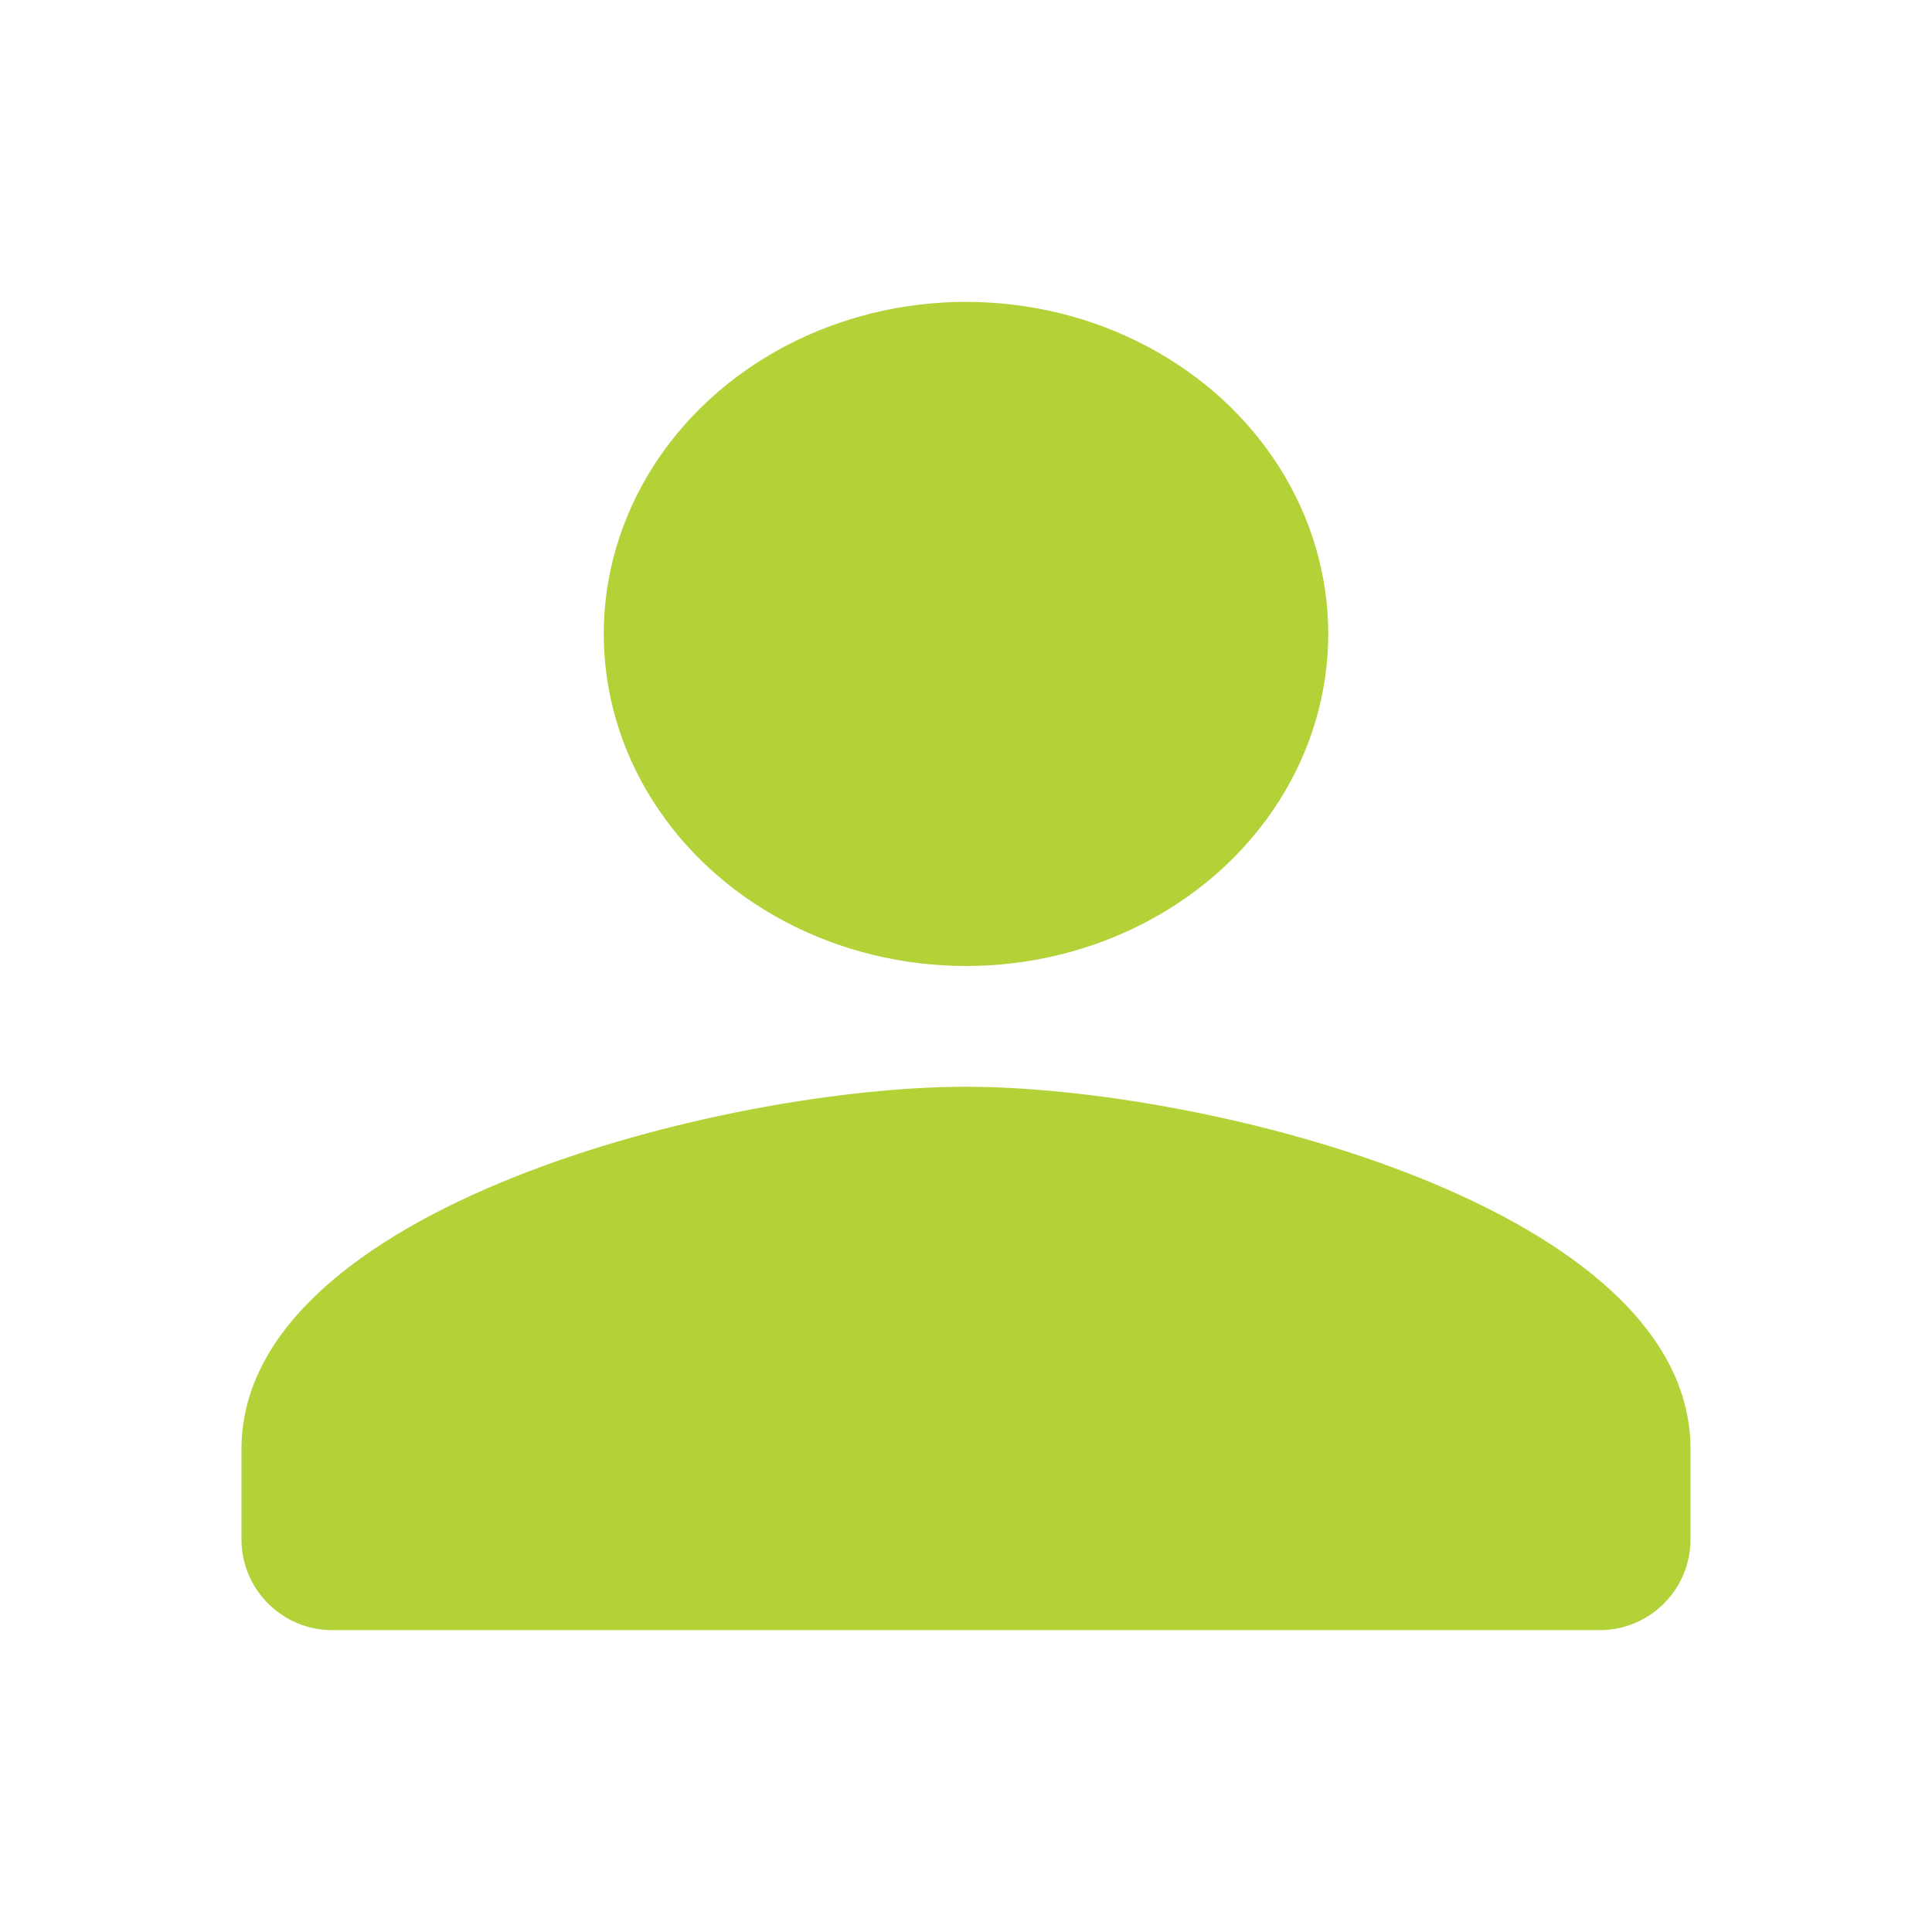 <?xml version="1.0" encoding="UTF-8"?>
<svg width="32px" height="32px" viewBox="0 0 32 32" version="1.1" xmlns="http://www.w3.org/2000/svg" xmlns:xlink="http://www.w3.org/1999/xlink">
    <!-- Generator: Sketch 57.1 (83088) - https://sketch.com -->
    <title>Icons/32/Someone asks</title>
    <desc>Created with Sketch.</desc>
    <g id="Icons/32/Someone-asks" stroke="none" stroke-width="1" fill="none" fill-rule="evenodd">
        <g id="Group" transform="translate(4, 5)" fill="#B2D238">
            <ellipse id="Oval" cx="12" cy="5.5" rx="6" ry="5.5"></ellipse>
            <path d="M12,13 C7.995,13 0,15.01 0,19 L0,20.5 C0,21.325 0.675,22 1.5,22 L22.5,22 C23.325,22 24,21.325 24,20.5 L24,19 C24,15.01 16.005,13 12,13 Z" id="Path"></path>
        </g>
    </g>
</svg>